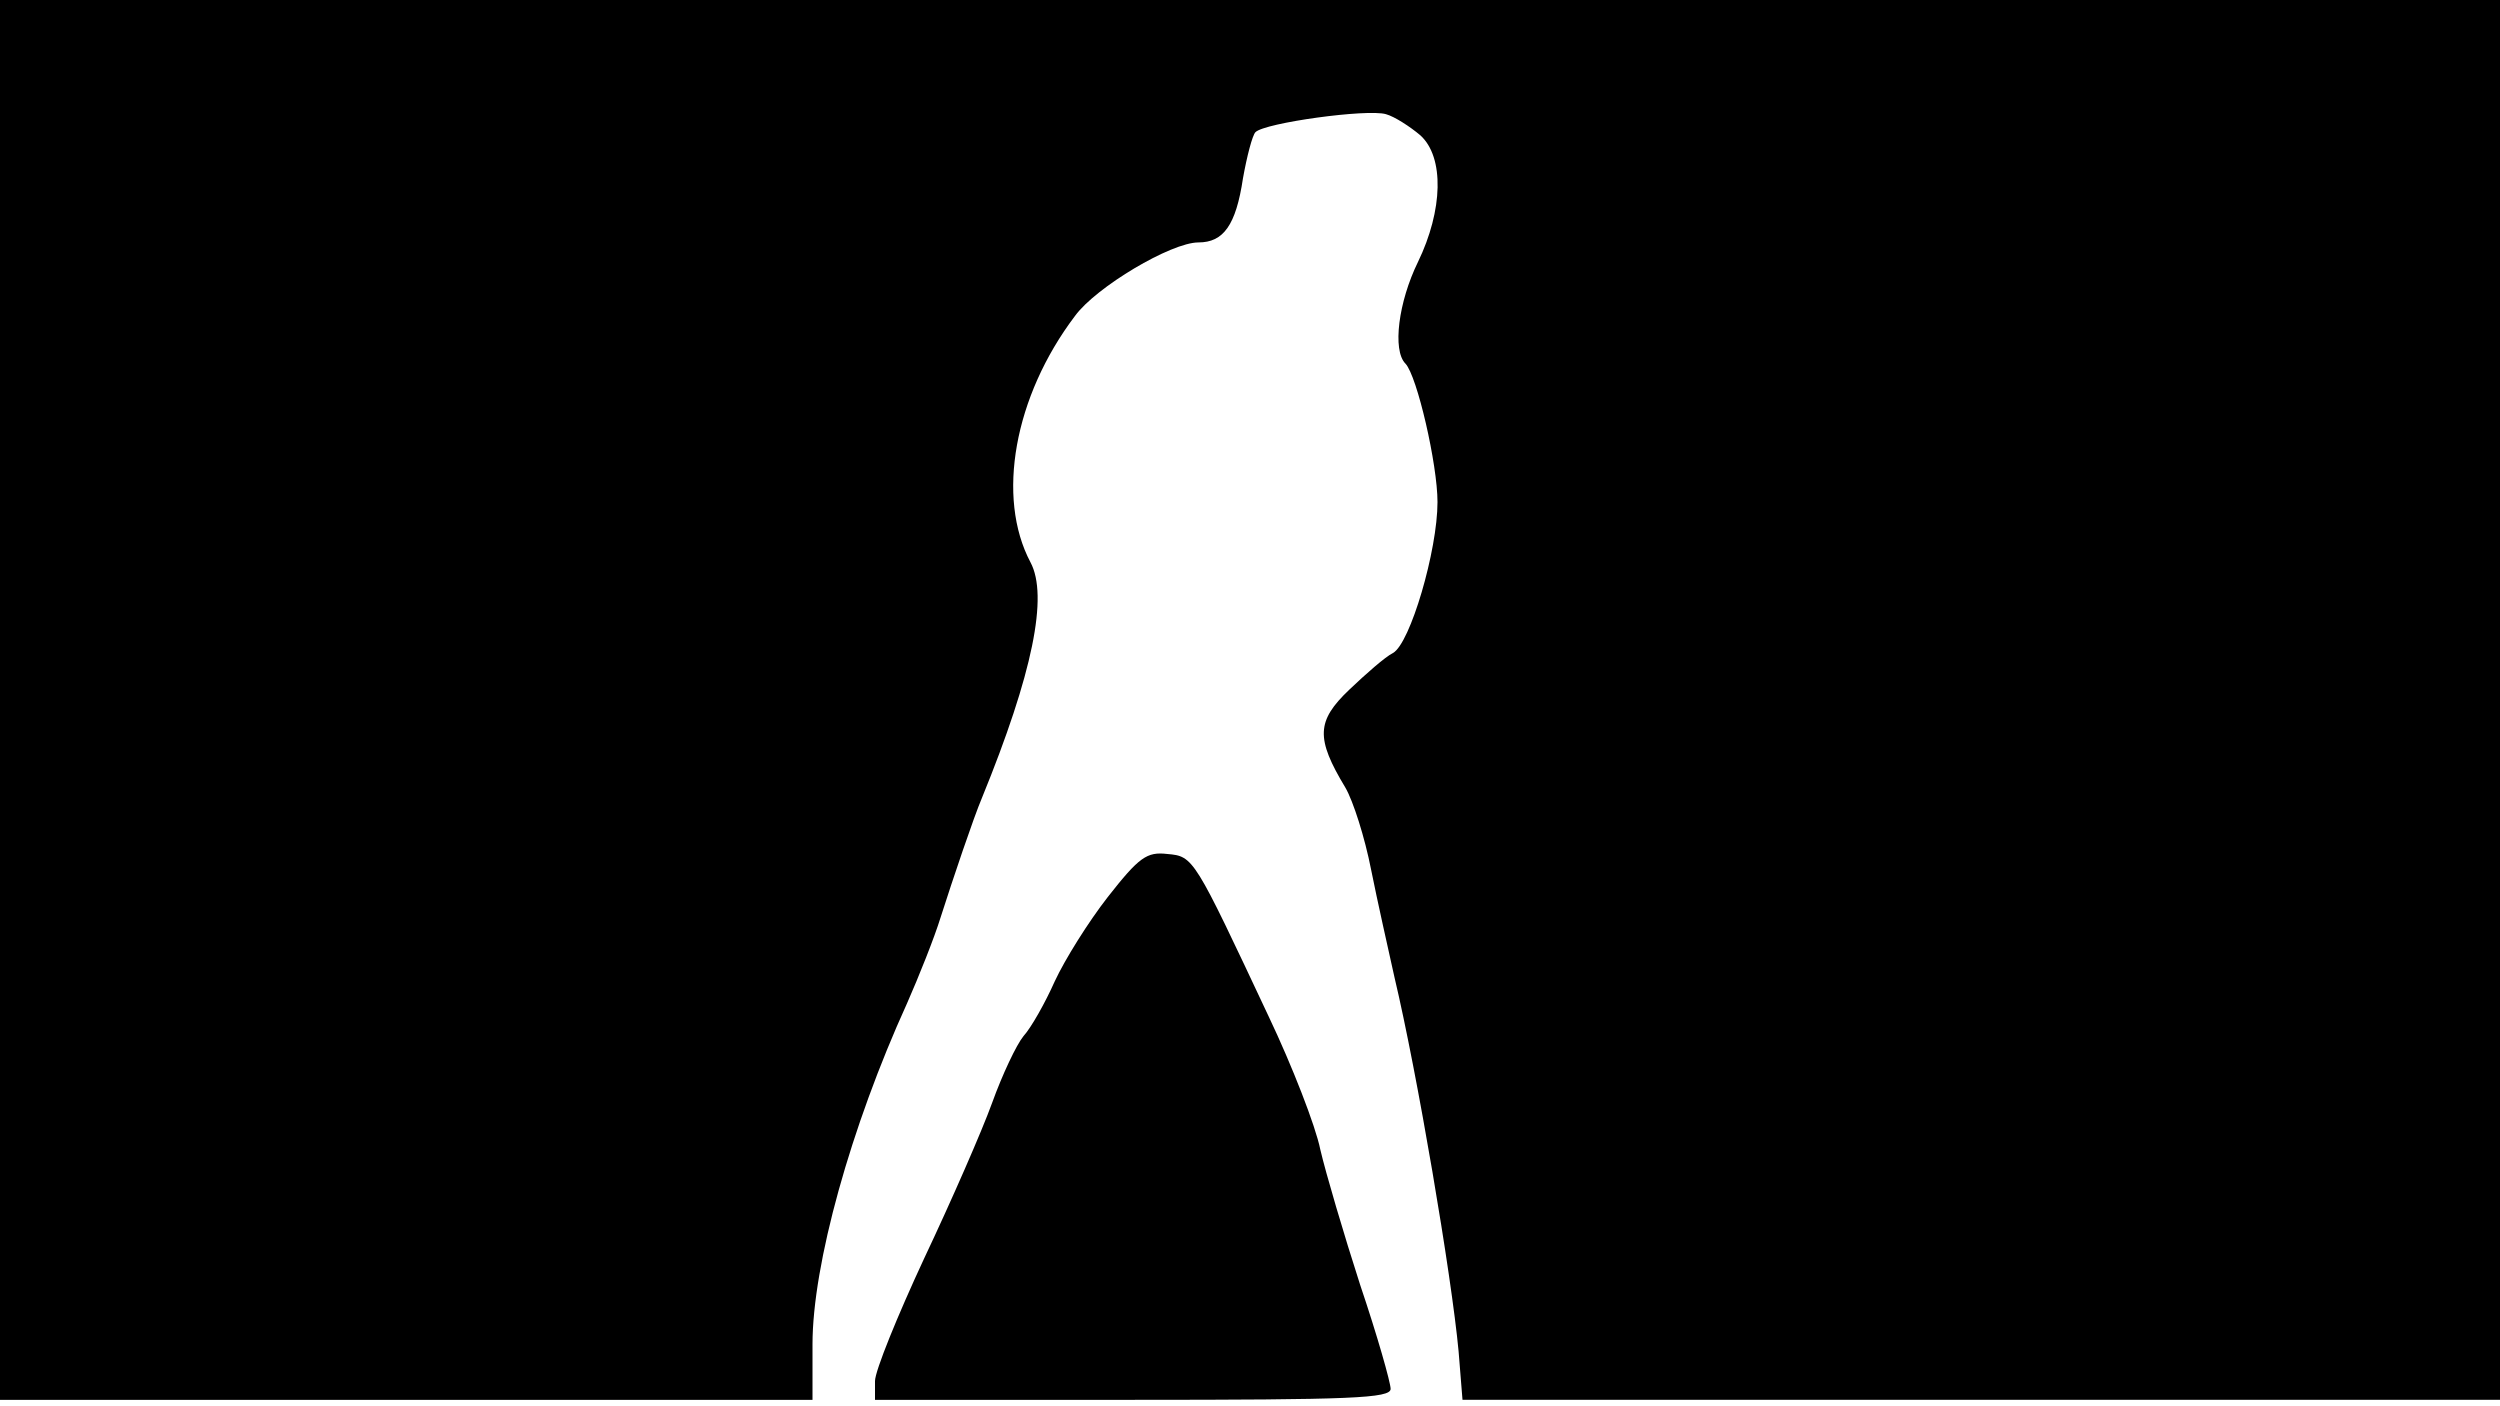 <svg version="1.0" xmlns="http://www.w3.org/2000/svg"
 width="668px" style="transform:scale(1,1.001);" height="375.75px" viewBox="0 0 320 180"
 preserveAspectRatio="xMidYMid meet">
<g transform="translate(0,180) scale(0.1,-0.1)"
fill="#000000" stroke="none">
<path d="M0 905 l0 -895 520 0 520 0 0 71 c0 102 49 278 121 436 15 34 35 84 43 110 16
50 42 127 53 153 65 159 85 258 62 301 -44 83 -21 212 57 315 27 37 123 94
158 94 32 0 48 22 57 82 5 28 12 55 16 59 12 12 143 30 167 23 11 -3 31 -16
44 -27 31 -28 29 -96 -3 -162 -25 -51 -33 -113 -16 -130 15 -16 41 -129 41
-177 0 -62 -35 -181 -57 -193 -10 -5 -35 -27 -56 -47 -42 -40 -43 -62 -5 -125
10 -17 25 -64 33 -105 8 -40 22 -102 30 -138 29 -122 73 -381 82 -478 l5 -62
664 0 664 0 0 895 0 895 -1600 0 -1600 0 0 -895z"/>
<path d="M1418 653 c-25 -32 -55 -80 -68 -108 -12 -27 -30 -59 -40 -70 -9 -11 -27 -49
-40 -85 -13 -36 -52 -125 -87 -199 -34 -73 -63 -144 -63 -157 l0 -24 330 0
c280 0 330 2 330 14 0 8 -17 68 -39 133 -21 65 -44 143 -51 173 -6 30 -36 107
-66 170 -96 204 -96 205 -130 208 -26 3 -36 -4 -76 -55z"/>
</g>
</svg>
